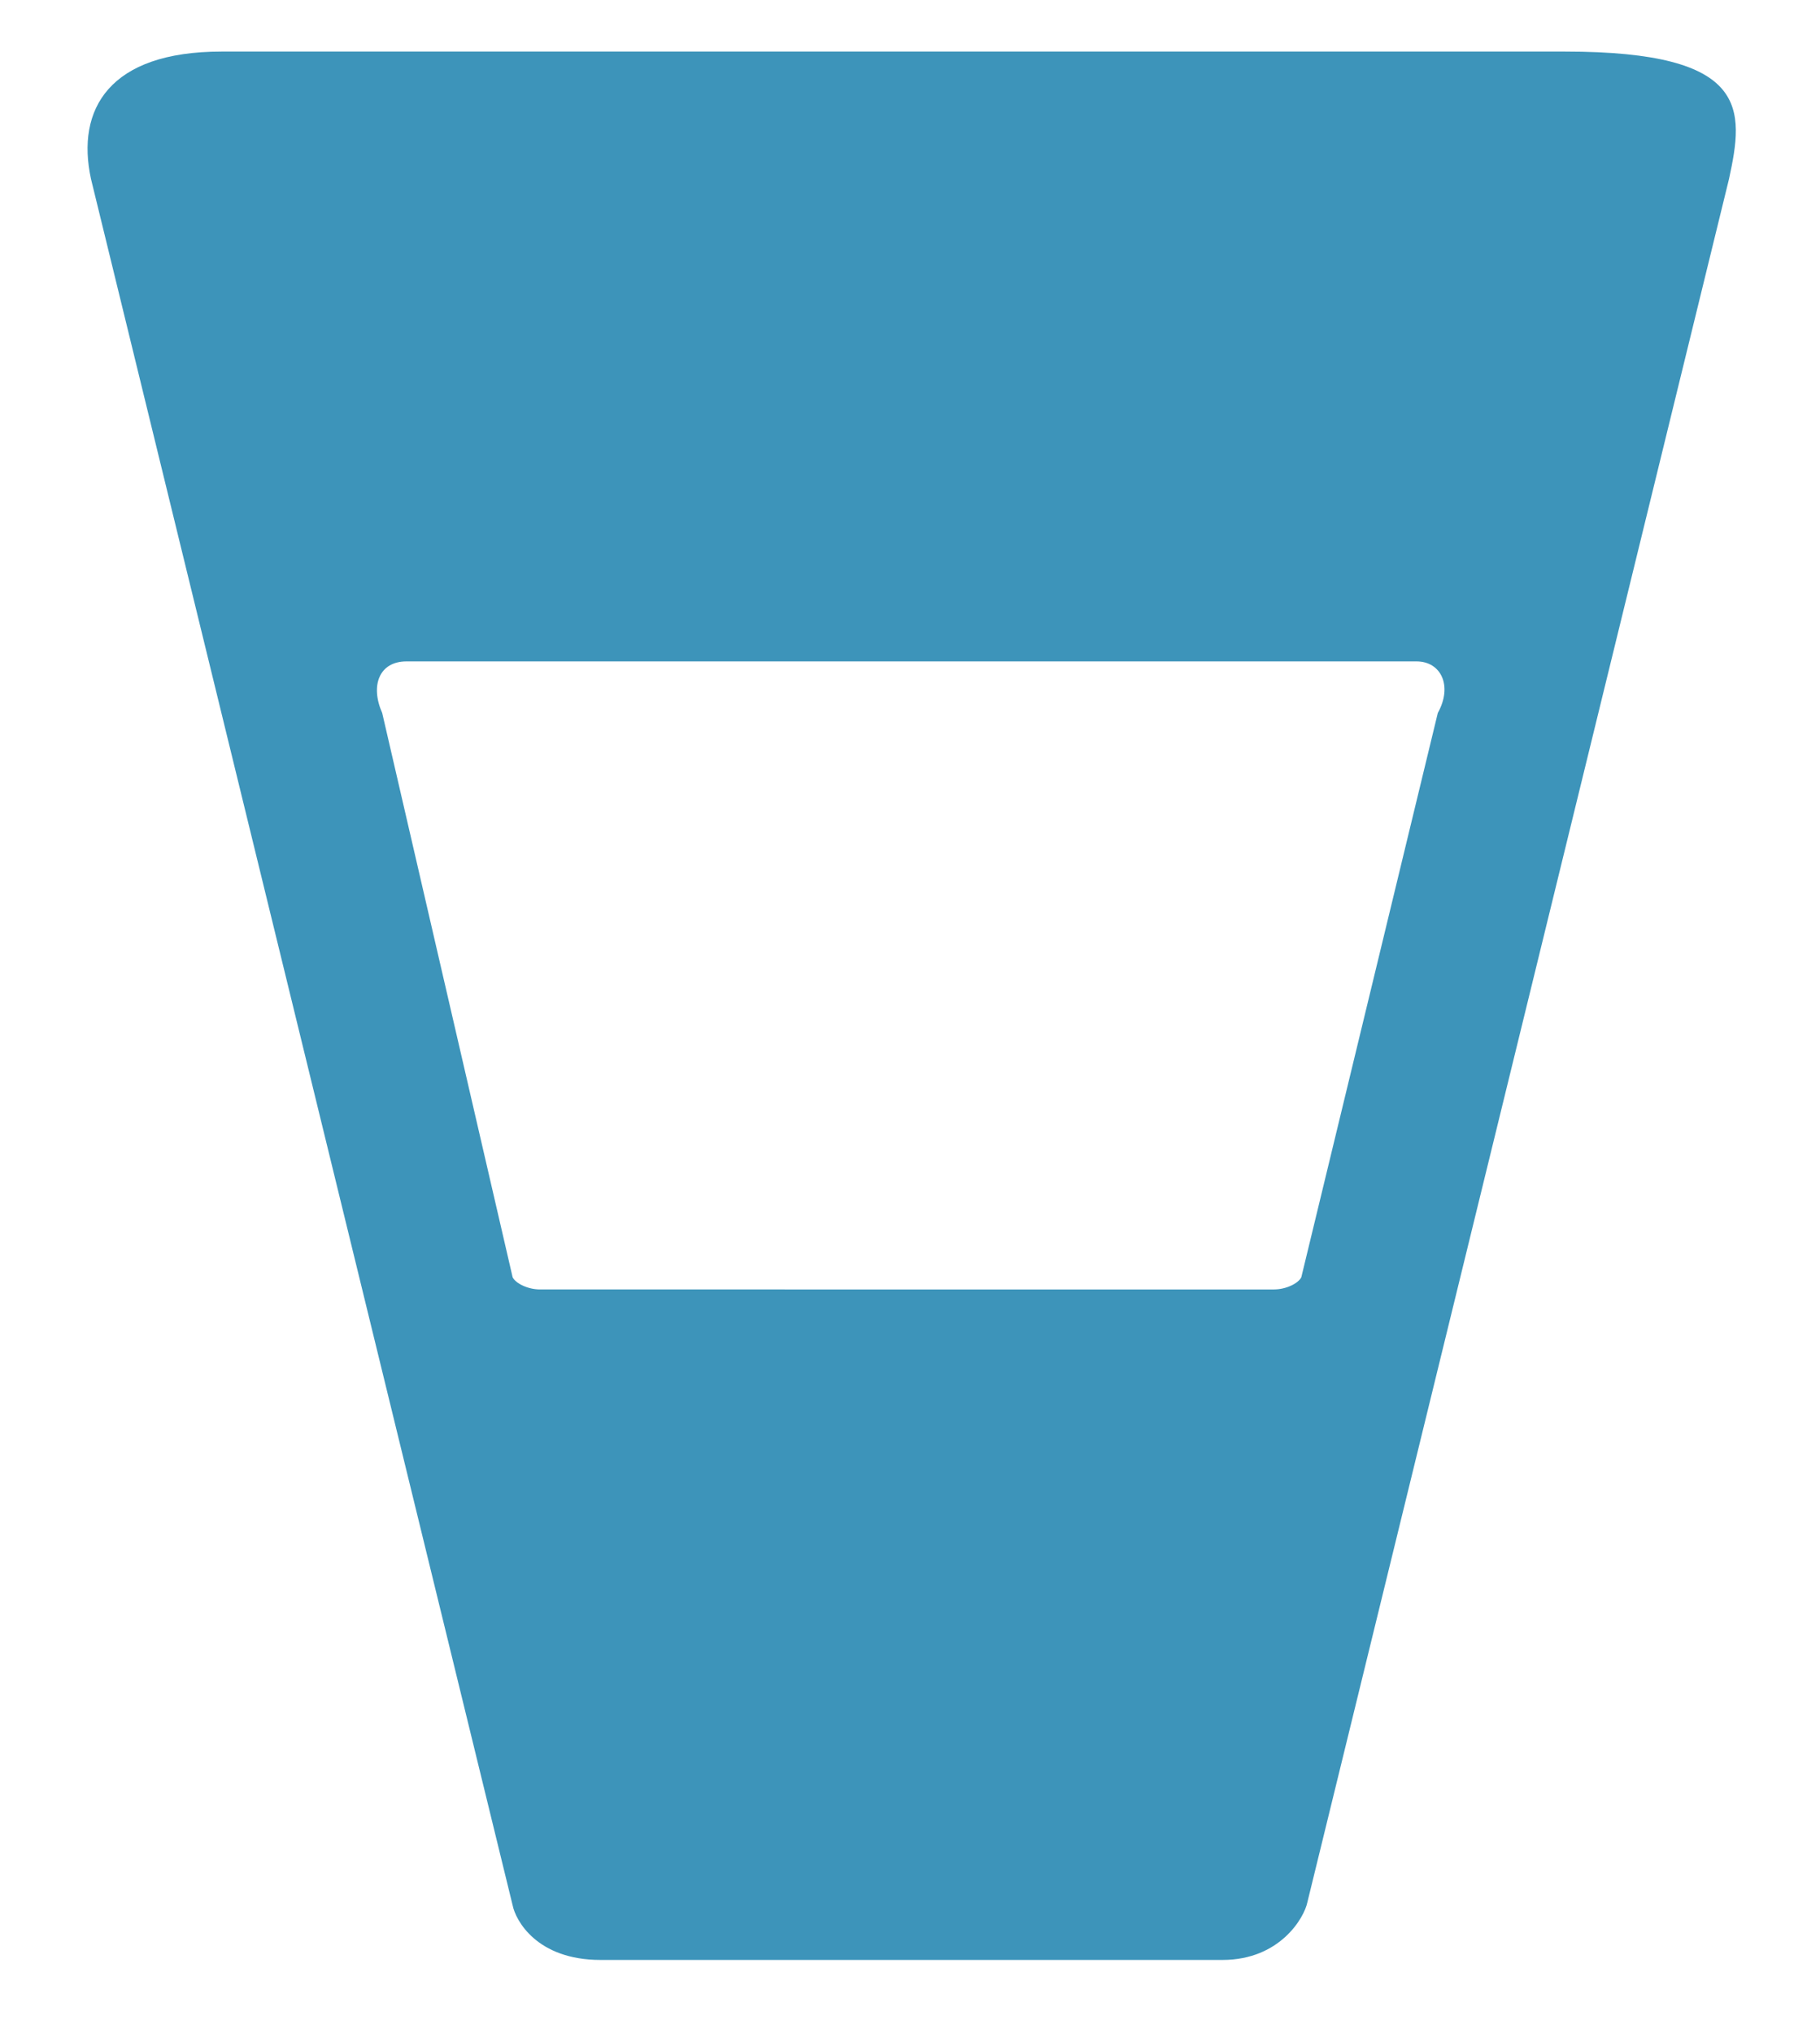 <?xml version="1.0" encoding="utf-8"?>
<!-- Generator: Adobe Illustrator 18.1.1, SVG Export Plug-In . SVG Version: 6.00 Build 0)  -->
<svg version="1.1" id="Shape_2_1_" xmlns="http://www.w3.org/2000/svg" xmlns:xlink="http://www.w3.org/1999/xlink" x="0px" y="0px"
	 viewBox="0 0 60 67" enable-background="new 0 0 60 67" xml:space="preserve">
<g id="Shape_2">
	<g>
		<path fill="#3D94BA" d="M51.6,1.7c-1.5,0-42.5,0-44.3,0C3.6,1.7,2.5,3.6,3,5.9l13.9,56.9c0.1,0.5,0.8,1.8,2.9,1.8h20.5
			c1.9,0,2.7-1.4,2.8-1.9L57,5.9C57.5,3.6,57.7,1.7,51.6,1.7z M47.4,23.5l-4.5,18.6c-0.1,0.2-0.5,0.4-0.9,0.4H17.8
			c-0.4,0-0.8-0.2-0.9-0.4l-4.3-18.6c-0.4-0.9-0.1-1.7,0.8-1.7h33.3C47.5,21.8,47.9,22.6,47.4,23.5z"/>
	</g>
</g>
</svg>
